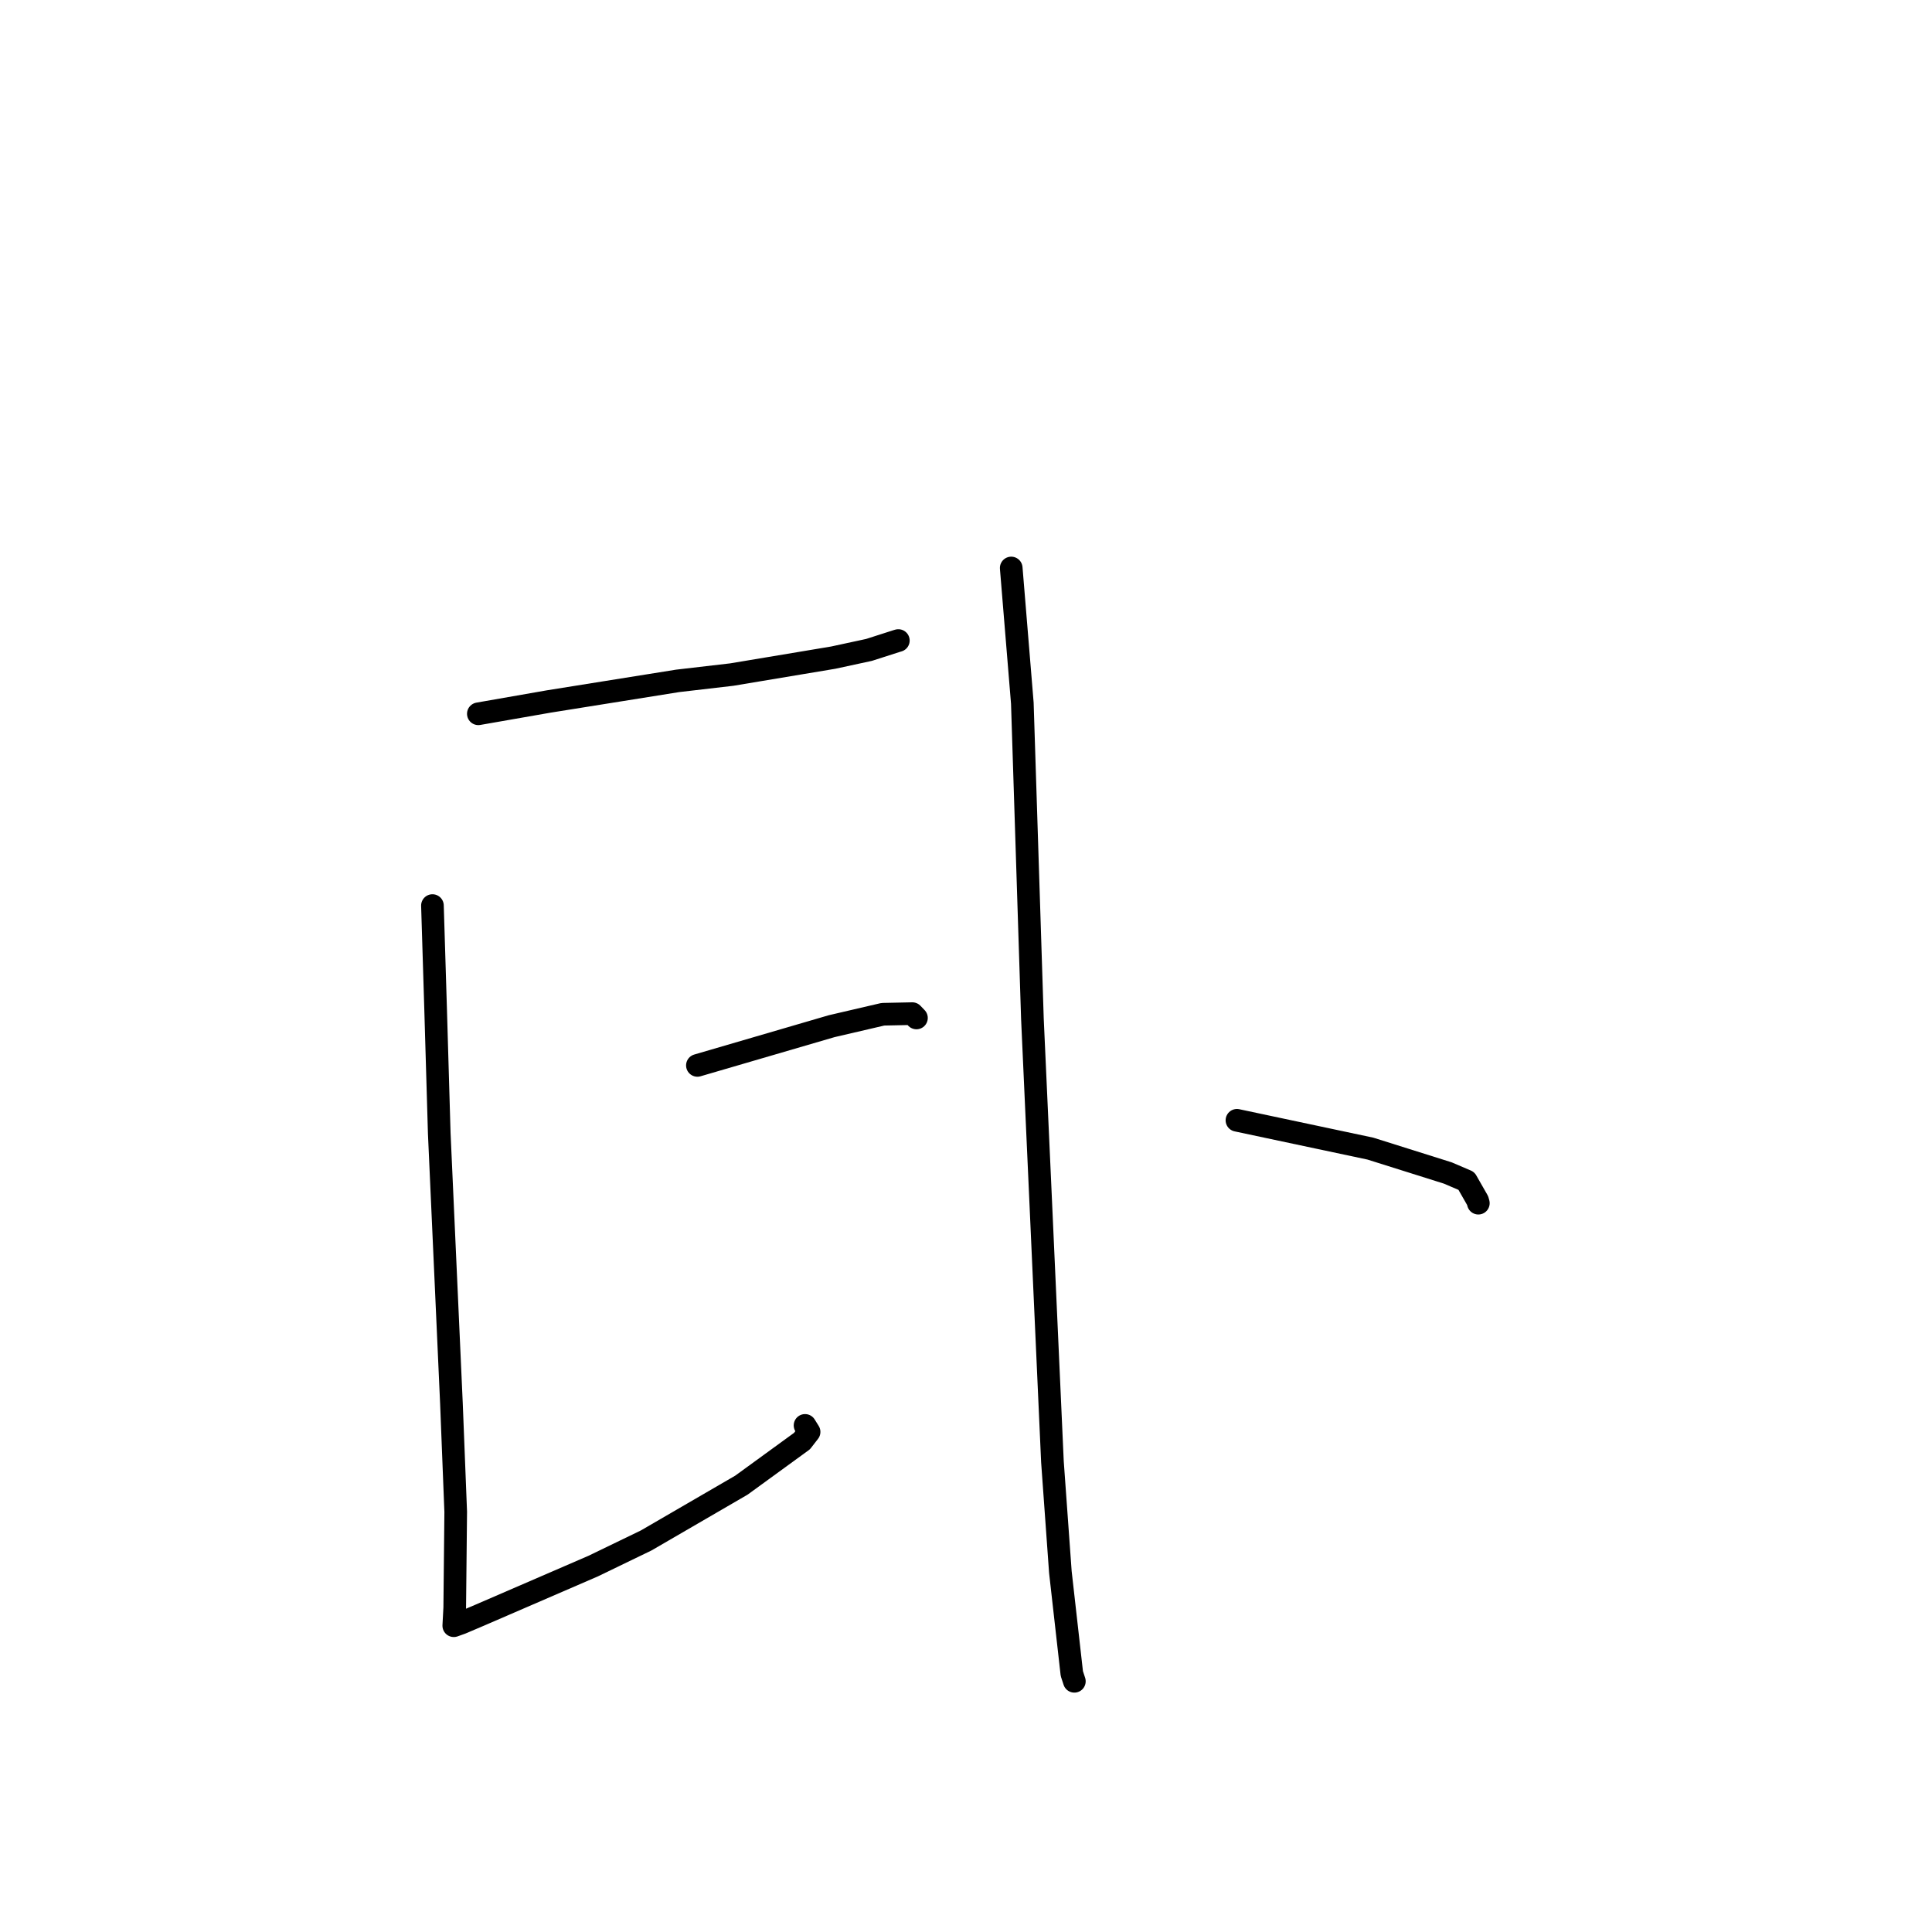 <?xml version="1.0" standalone="no"?>
    <svg width="256" height="256" xmlns="http://www.w3.org/2000/svg" version="1.1">
    <polyline stroke="black" stroke-width="3" stroke-linecap="round" fill="transparent" stroke-linejoin="round" points="63.383 94.581 72.699 92.953 89.792 90.219 96.964 89.385 110.405 87.141 115.154 86.115 118.819 84.938 118.962 84.896 119.025 84.878 119.036 84.875 " />
        <polyline stroke="black" stroke-width="3" stroke-linecap="round" fill="transparent" stroke-linejoin="round" points="57.301 119.993 57.722 133.716 58.203 150.17 59.819 185.998 60.385 200.33 60.254 213.038 60.14 215.178 60.128 215.41 60.128 215.414 60.128 215.415 61.127 215.057 63.524 214.037 78.589 207.52 85.623 204.118 98.243 196.789 106.265 190.953 107.209 189.735 106.785 189.054 106.672 188.873 " />
        <polyline stroke="black" stroke-width="3" stroke-linecap="round" fill="transparent" stroke-linejoin="round" points="92.409 141.172 110.195 135.975 116.987 134.394 120.886 134.312 121.33 134.775 121.435 134.884 " />
        <polyline stroke="black" stroke-width="3" stroke-linecap="round" fill="transparent" stroke-linejoin="round" points="133.992 75.262 135.464 93.173 136.801 135 137.766 156.264 139.454 193.697 140.506 208.313 142.023 221.76 142.355 222.771 142.358 222.78 142.358 222.781 " />
        <polyline stroke="black" stroke-width="3" stroke-linecap="round" fill="transparent" stroke-linejoin="round" points="163.901 148.444 181.581 152.197 191.839 155.426 194.307 156.482 195.792 159.08 195.889 159.428 " />
        </svg>